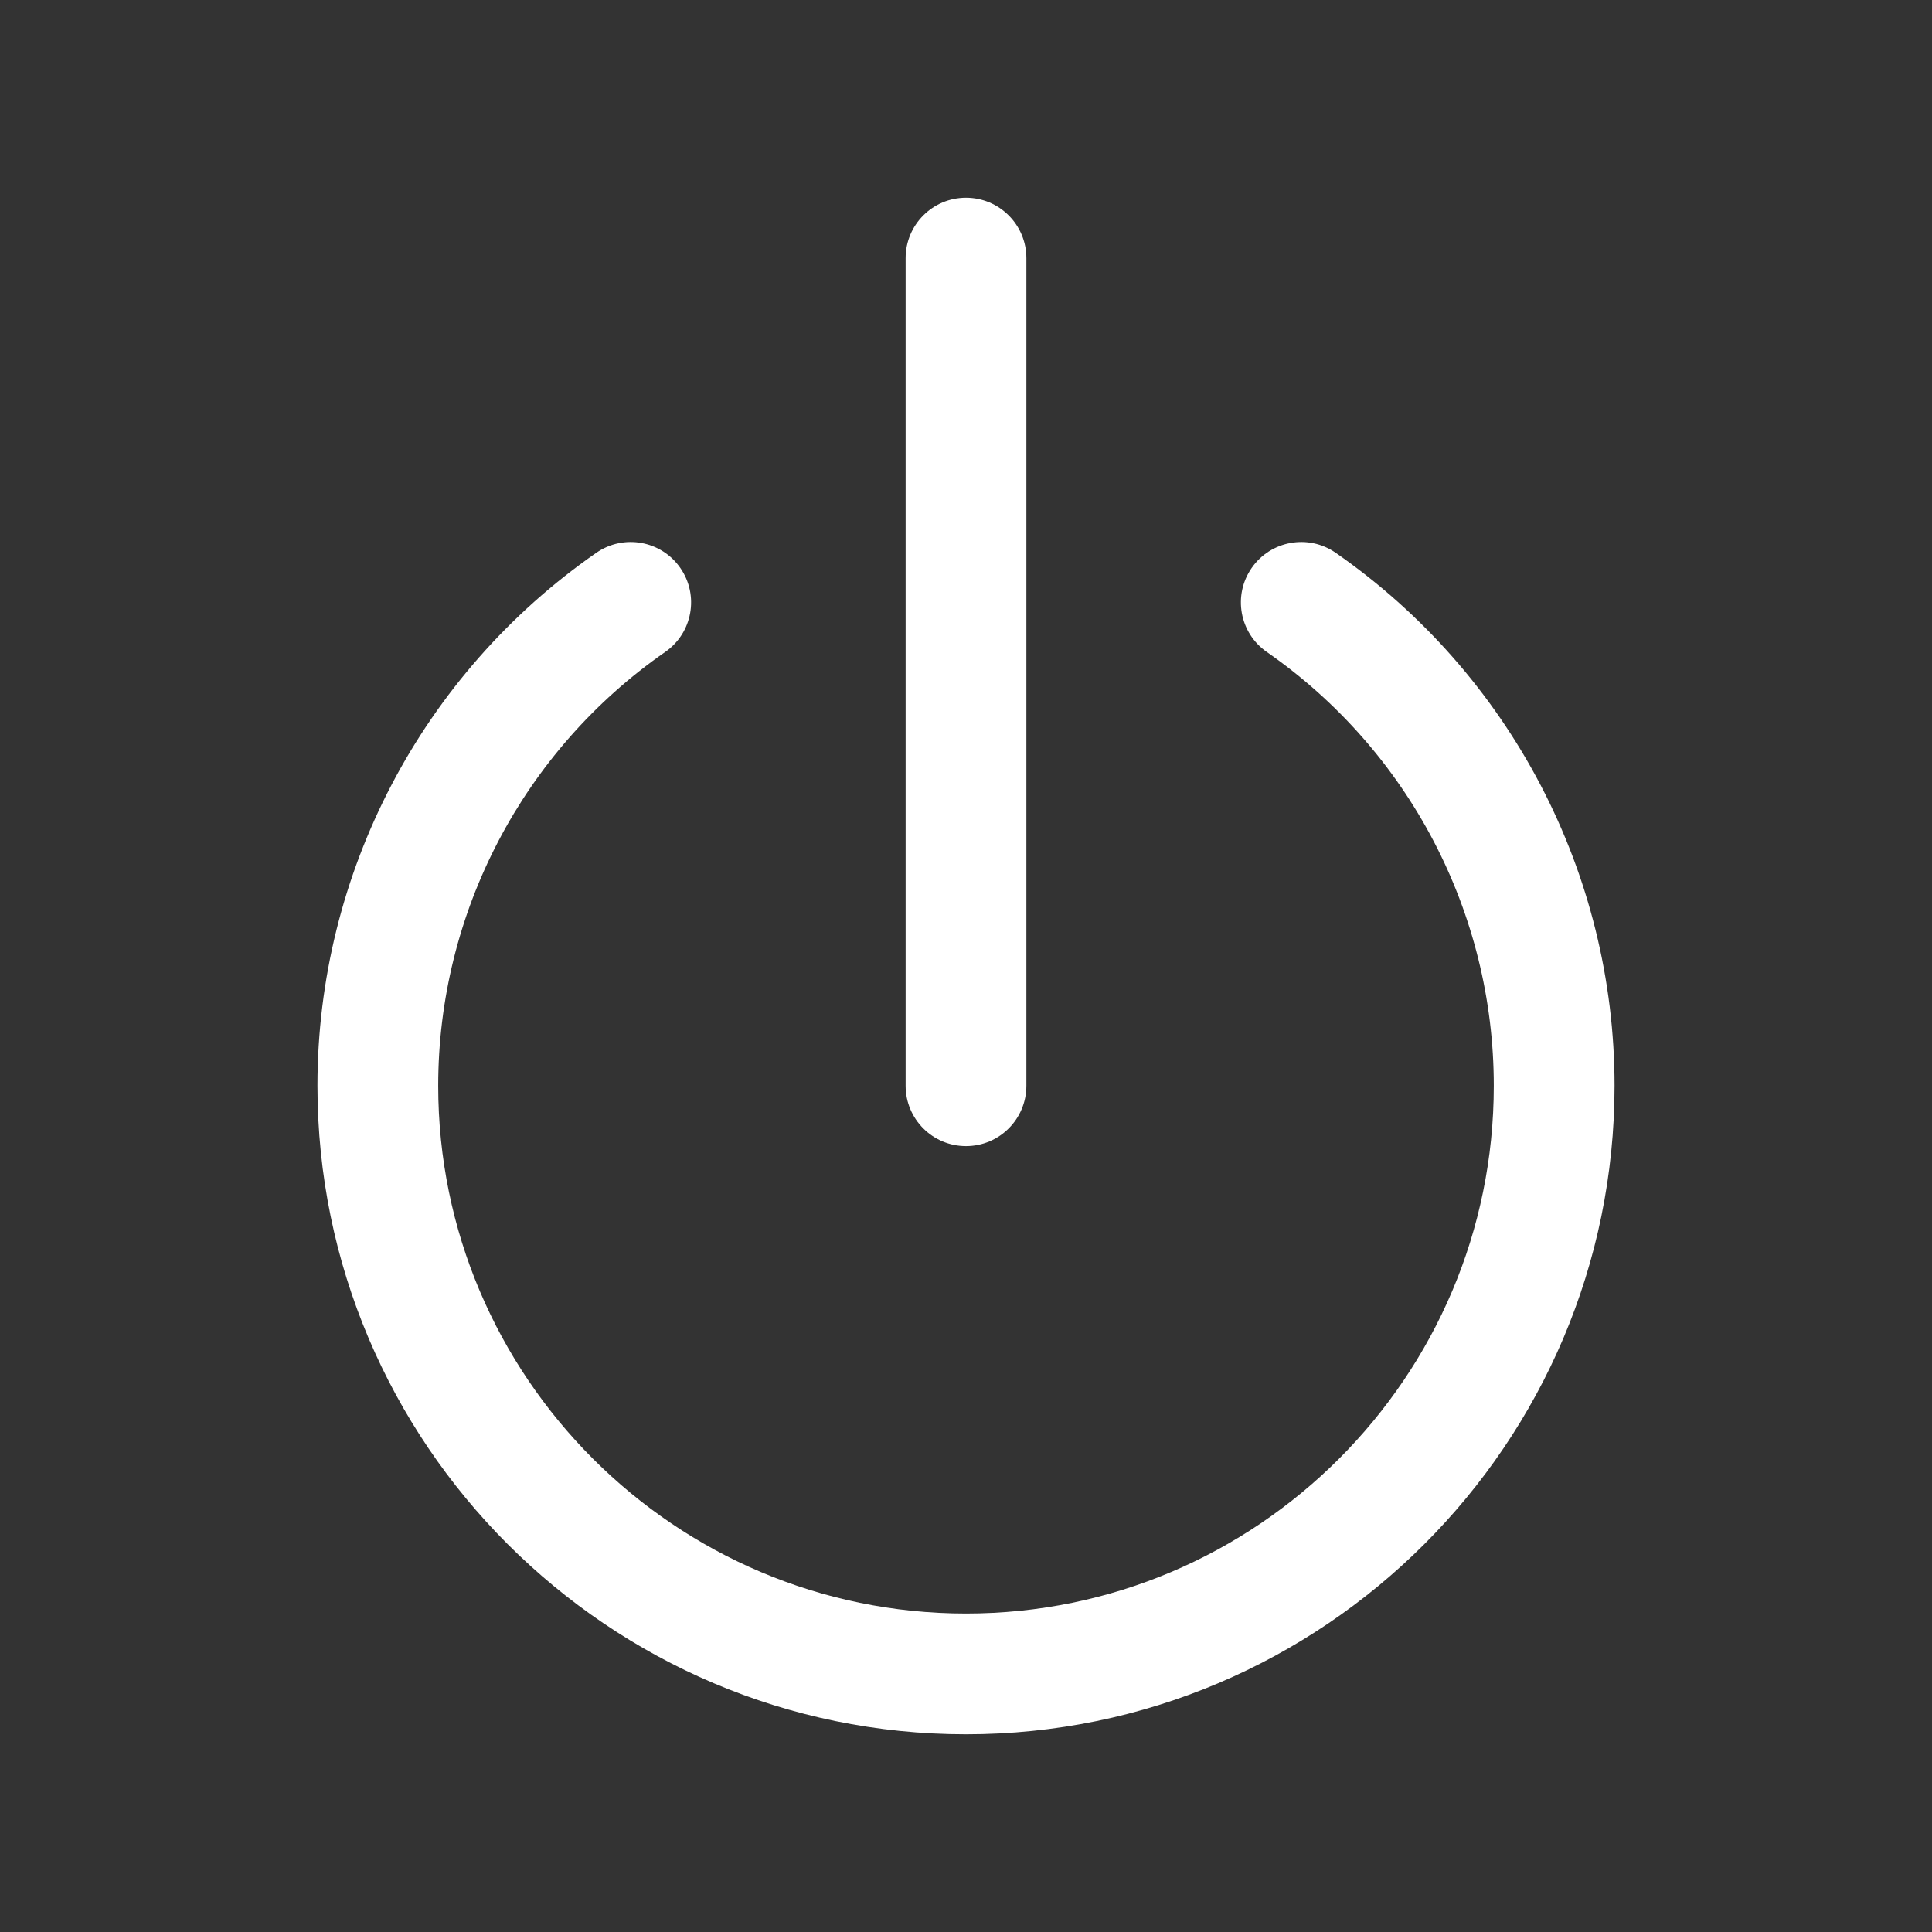 <?xml version="1.0" ?>
<!-- Uploaded to: SVG Repo, www.svgrepo.com, Generator: SVG Repo Mixer Tools -->
<svg width="800px" height="800px" viewBox="0 0 512 512" version="1.1" xml:space="preserve" xmlns="http://www.w3.org/2000/svg" xmlns:xlink="http://www.w3.org/1999/xlink">
<rect x="0" y="0" width="512" height="512" fill="#333333" stroke="none"/>
<style type="text/css">
	.st0{fill:#ffffff;}
	.st1{fill:none;stroke:#ffffff;stroke-width:32;stroke-linecap:round;stroke-linejoin:round;stroke-miterlimit:10;}
</style>
<g id="Layer_1"/>
<g id="Layer_2">
<g>
<g>
<path class="st0" d="M353.98,146.5c-7.25-5.04-17.23-3.25-22.27,4.01c-5.04,7.26-3.25,17.23,4.01,22.27     c37.66,26.17,60.15,69.14,60.15,114.95c0,77.12-62.75,139.87-139.87,139.87s-139.87-62.75-139.87-139.87     c0-45.81,22.49-88.78,60.15-114.95c7.26-5.04,9.05-15.01,4.01-22.27c-5.04-7.26-15.02-9.05-22.27-4.01     c-46.27,32.15-73.89,84.95-73.89,141.23c0,94.77,77.1,171.87,171.87,171.87s171.87-77.1,171.87-171.87     C427.87,231.45,400.25,178.65,353.98,146.5z"/>
</g>
<g>
<path class="st0" d="M256,303.73c8.84,0,16-7.16,16-16V68.4c0-8.84-7.16-16-16-16s-16,7.16-16,16v219.33     C240,296.57,247.16,303.73,256,303.73z"/>
</g>
</g>
</g>
</svg>
